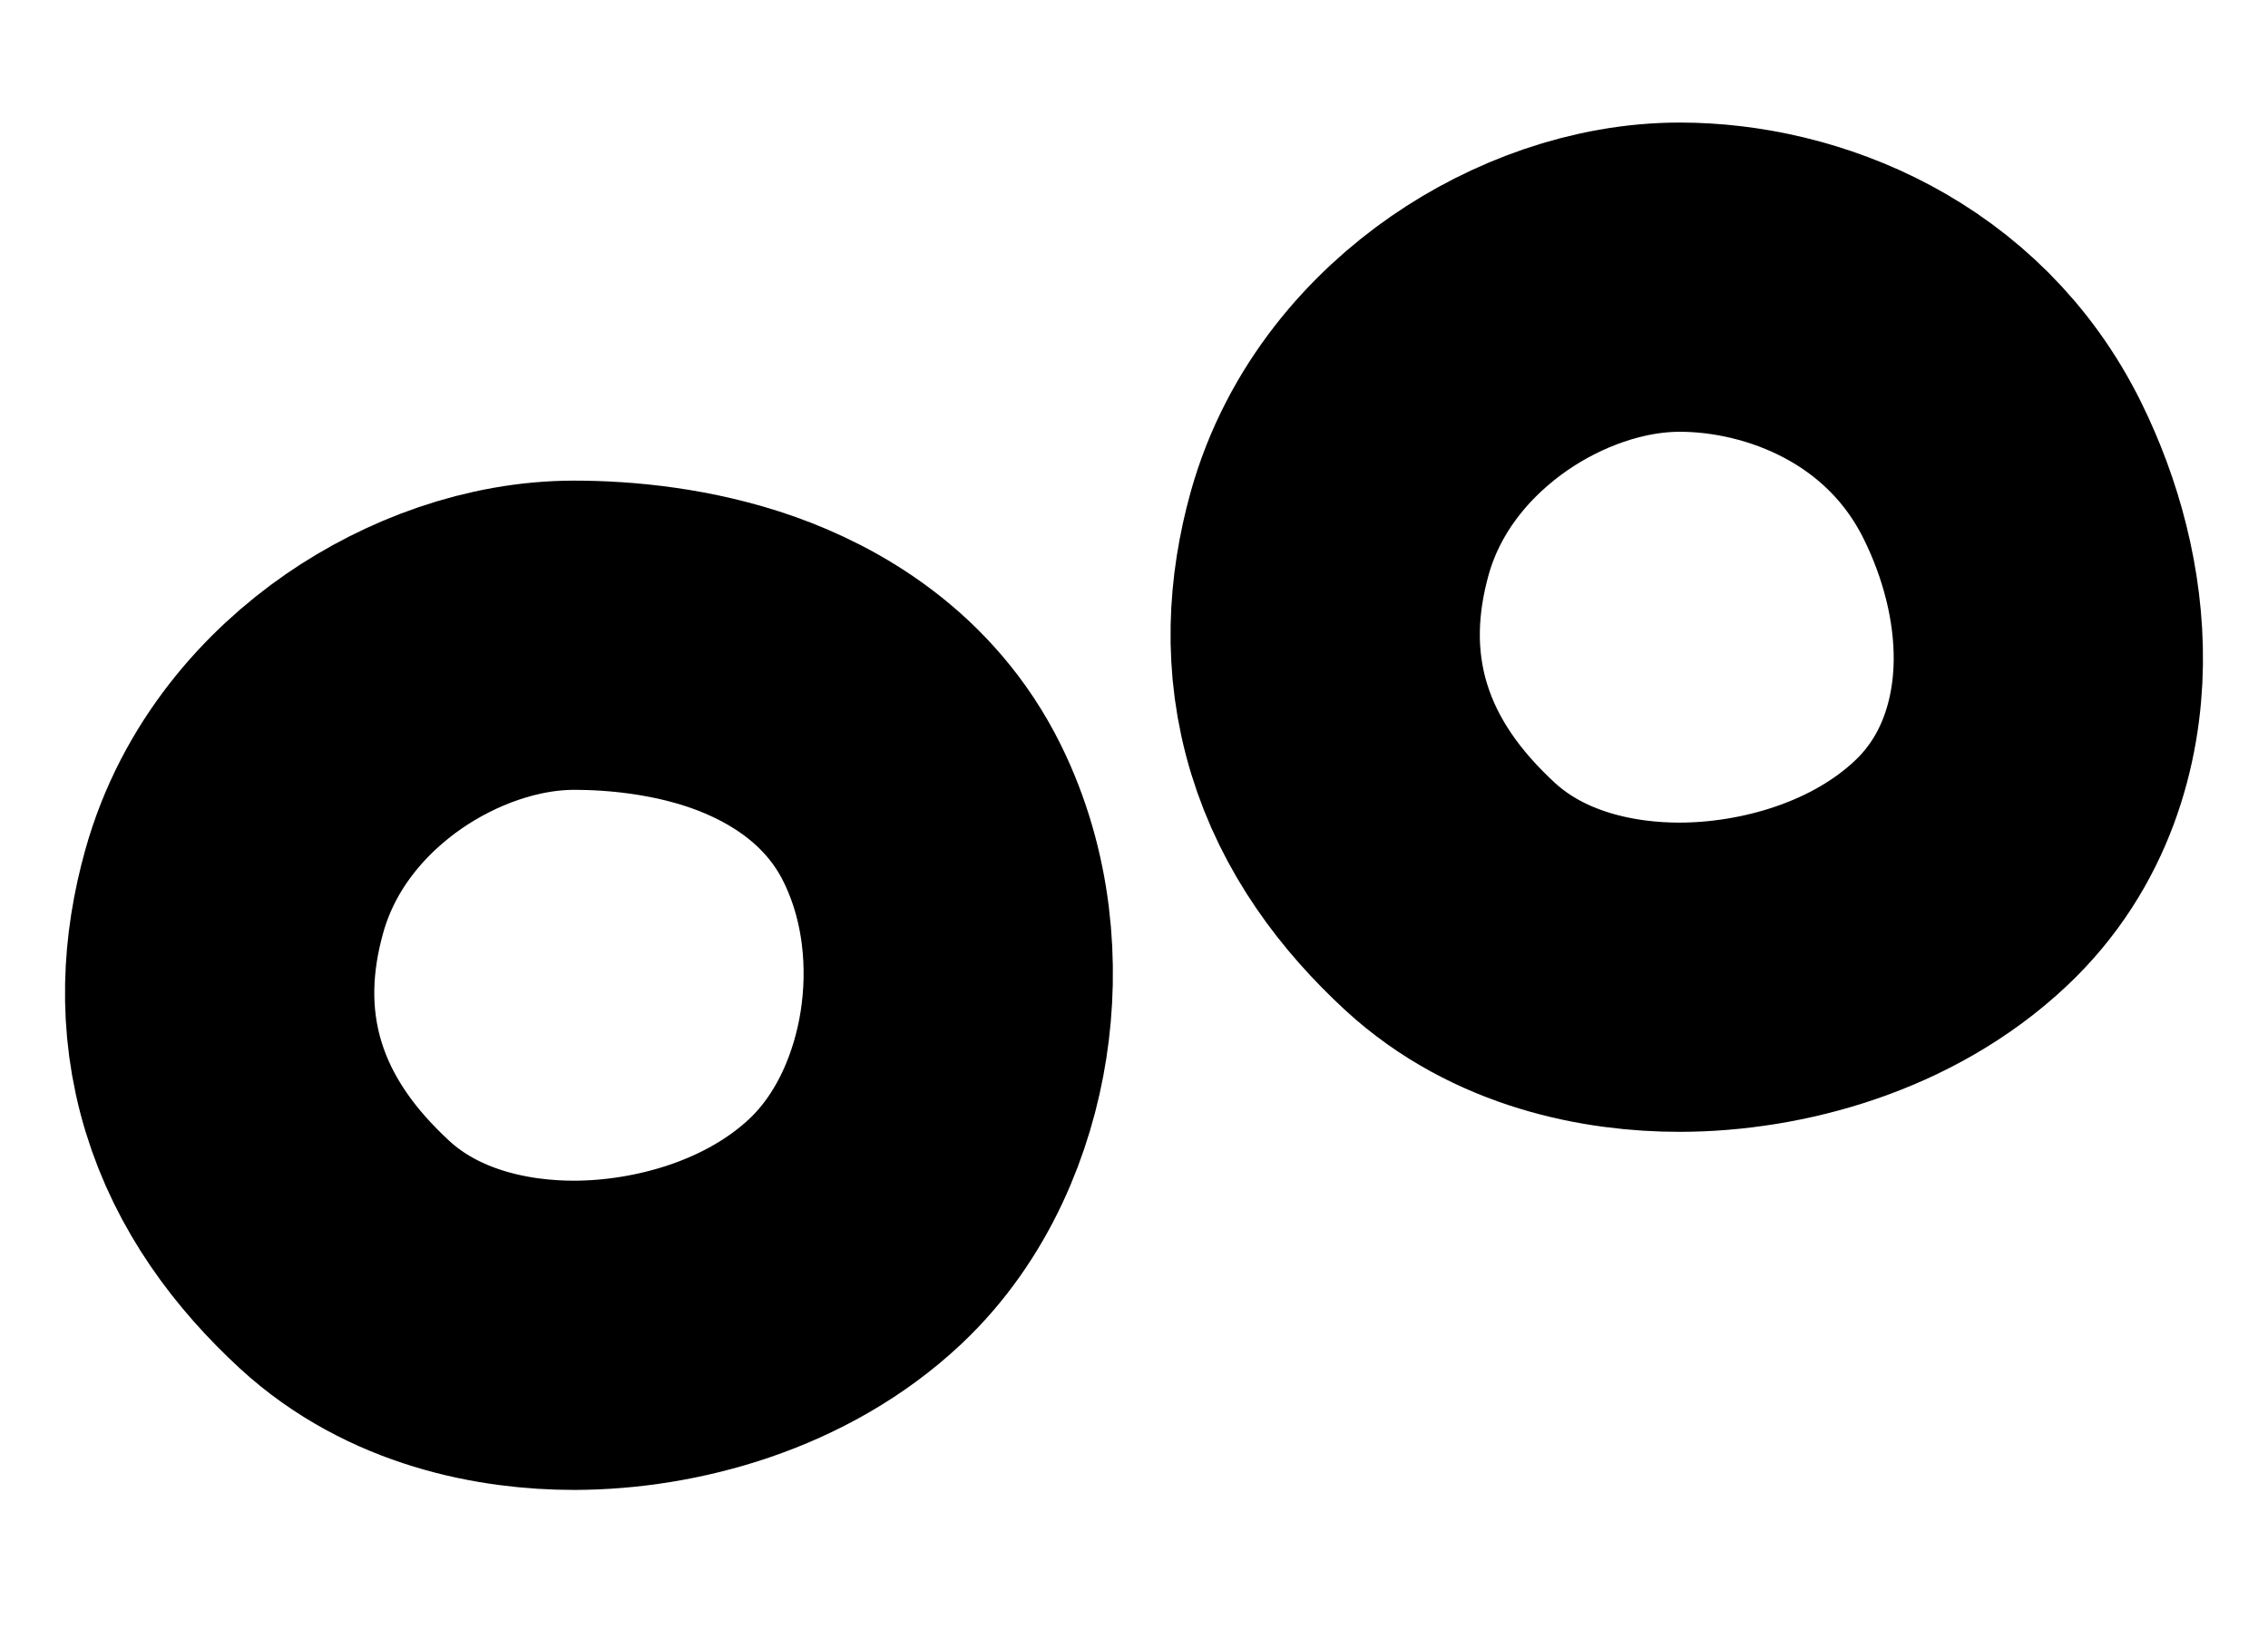 <svg width="22" height="16" viewBox="0 0 22 16" fill="none" xmlns="http://www.w3.org/2000/svg">
<path d="M8.946 7.892C8.531 7.05 7.785 6.631 7.206 6.426C6.618 6.219 6.018 6.163 5.57 6.163C4.874 6.163 4.178 6.423 3.626 6.804C3.063 7.193 2.505 7.808 2.271 8.652C2.108 9.237 2.063 9.882 2.266 10.546C2.466 11.199 2.863 11.73 3.342 12.172C4.011 12.788 4.892 12.956 5.572 12.955C6.465 12.953 7.537 12.662 8.297 11.947C8.86 11.417 9.148 10.69 9.249 10.04C9.353 9.375 9.294 8.598 8.946 7.892Z" stroke="black" stroke-width="3" stroke-linecap="round" stroke-linejoin="round"/>
<path d="M19.425 4.568C18.759 3.217 17.388 2.689 16.294 2.689C15.597 2.689 14.901 2.949 14.35 3.33C13.787 3.719 13.229 4.334 12.994 5.178C12.832 5.763 12.787 6.408 12.99 7.071C13.19 7.725 13.587 8.256 14.066 8.698C14.735 9.314 15.616 9.482 16.296 9.481C17.189 9.479 18.261 9.188 19.02 8.473C19.657 7.874 19.861 7.086 19.869 6.428C19.877 5.77 19.698 5.121 19.425 4.568Z" stroke="black" stroke-width="3" stroke-linecap="round" stroke-linejoin="round"/>
</svg>
